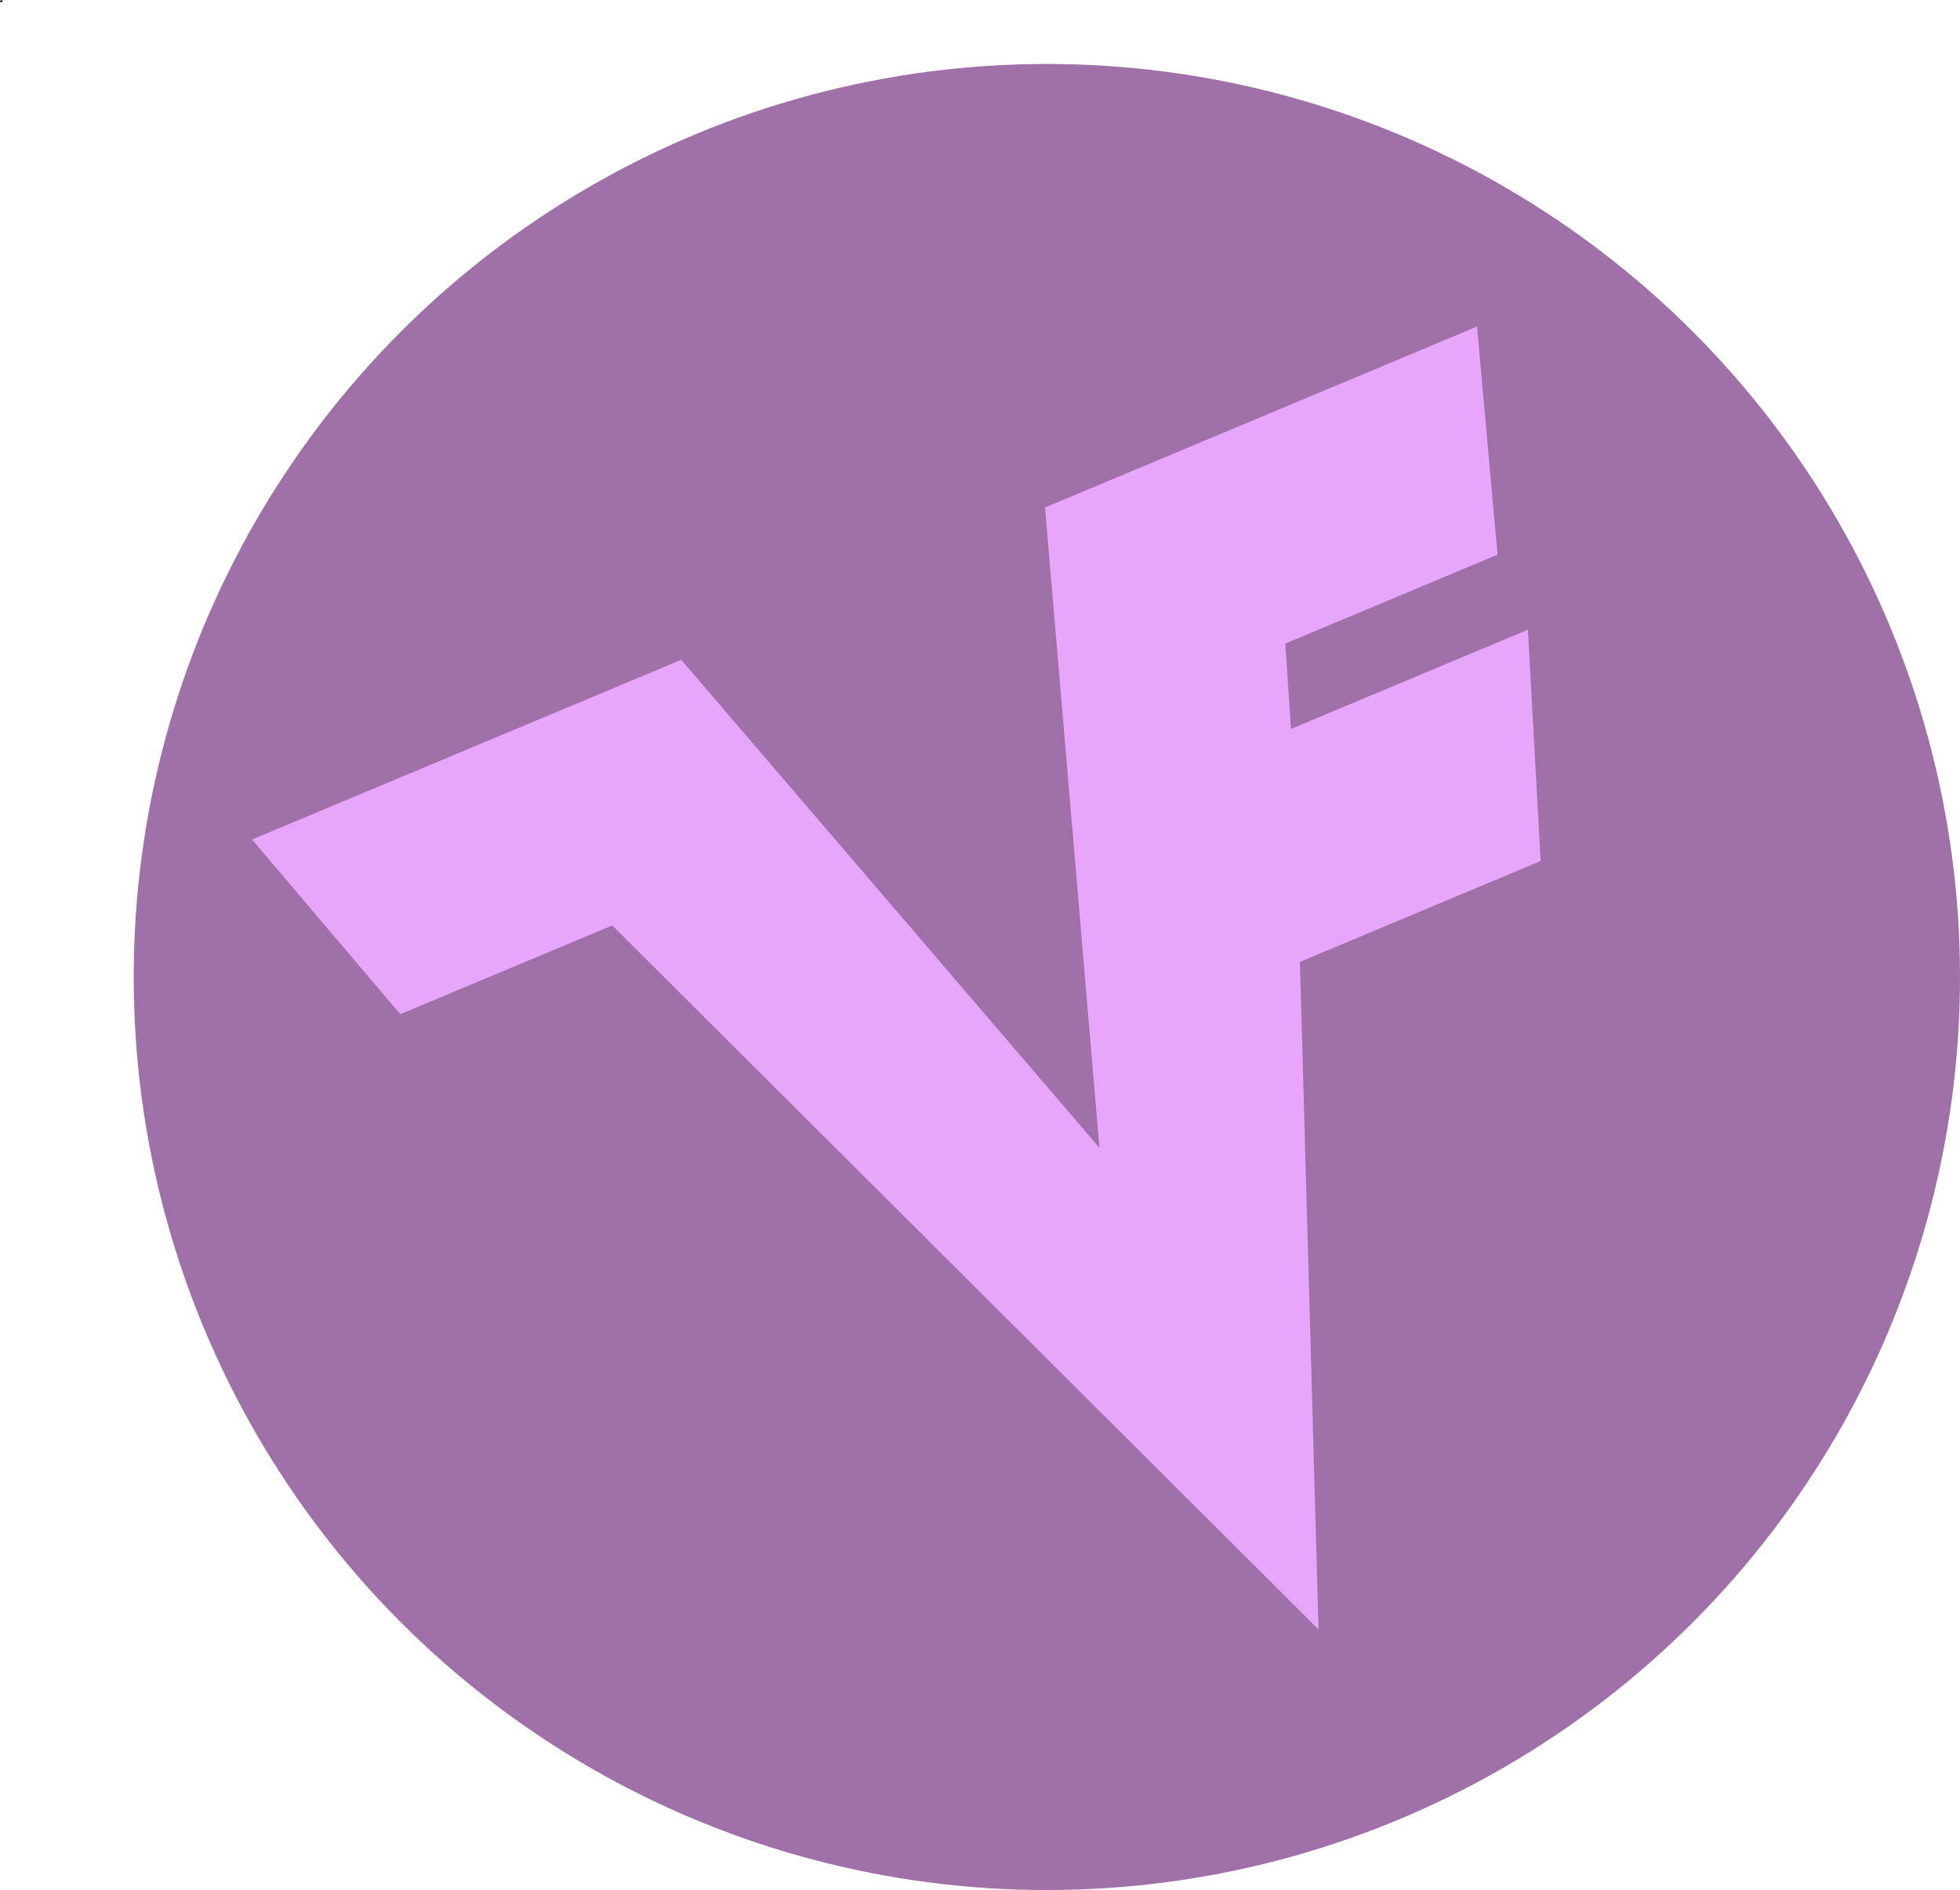 <svg xmlns="http://www.w3.org/2000/svg" version="1.1" xmlns:xlink="http://www.w3.org/1999/xlink" xmlns:svgjs="http://svgjs.dev/svgjs" width="878.96" height="847.69"><svg id="SvgjsSvg1001" xmlns="http://www.w3.org/2000/svg" viewBox="0 0 878.96 847.69"><defs><style>.b{fill:none;stroke:#000;stroke-miterlimit:10;}.c{fill:#a070a9;}.d{fill:#e8a6fa;}</style></defs><circle class="c" cx="469.46" cy="438.19" r="409.5"></circle><path class="d" d="M662.38,146.47l9.17,102.2s.01.03.01.1c-6.06,2.55-85.01,35.62-95.19,39.88l2.58,38.27c10.36-4.34,106.23-44.49,106.23-44.49l5.71,103.65s0,.04,0,.1c-7.27,3.06-107.95,45.23-107.95,45.23,1.2,43.14,8.36,299.4,8.36,299.4,0,0-296.48-295.56-316.75-315.76l-95.07,39.82c-.03-.06-.05-.1-.05-.1l-66.4-78.24,192.46-80.6,187.56,218.89-24.41-287.22,193.76-81.15Z"></path><line class="b" x1=".74" y1=".87" x2=".46" y2=".19"></line></svg><style>@media (prefers-color-scheme: light) { :root { filter: none; } }
@media (prefers-color-scheme: dark) { :root { filter: none; } }
</style></svg>